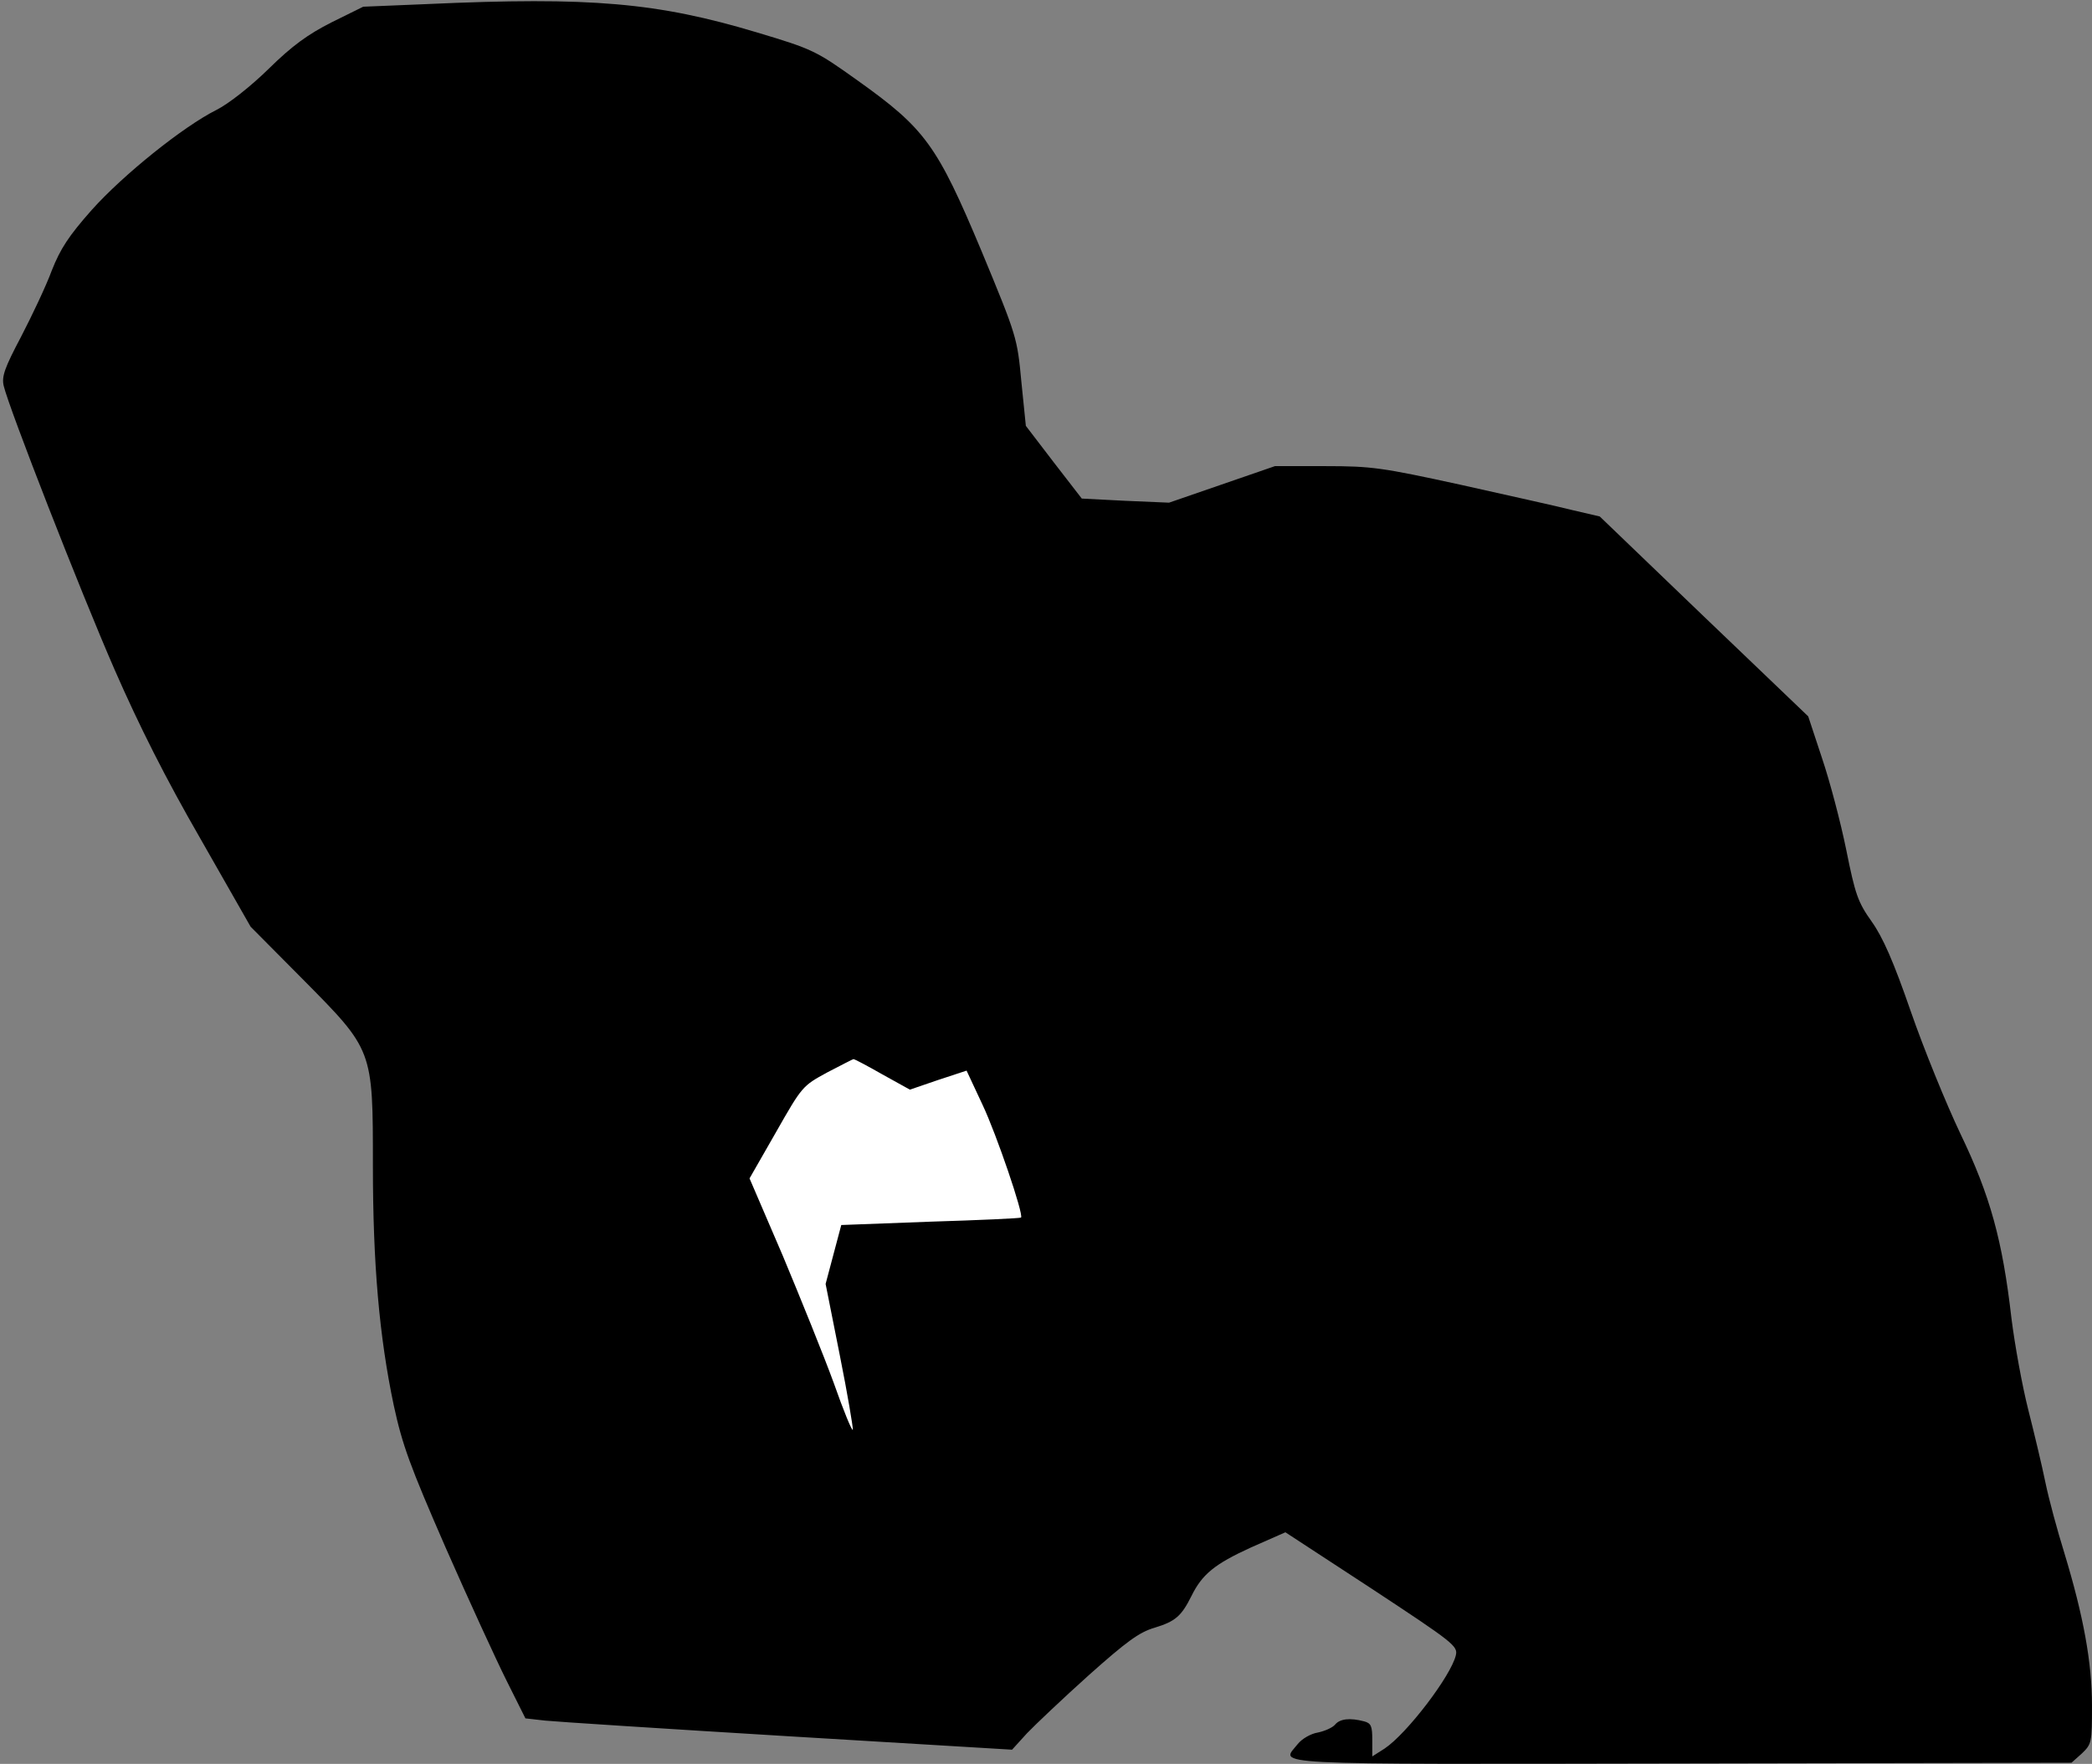 <?xml version="1.0" standalone="no"?>
<!DOCTYPE svg PUBLIC "-//W3C//DTD SVG 20010904//EN"
 "http://www.w3.org/TR/2001/REC-SVG-20010904/DTD/svg10.dtd">
<svg version="1.0" xmlns="http://www.w3.org/2000/svg"
 width="561pt" height="473pt" viewBox="0 0 561 473"
 preserveAspectRatio="xMidYMid meet">
<rect x="0" y="0" width="561" height="473" fill="#808080" stroke="none"/>
<g transform="translate(0,473) scale(0.1,-0.1)"
fill="#000000" stroke="none">
<path fill="#000000" stroke="none" d="M1144 4719 l-170 -7 -85 -42 c-63 -32
-105 -62 -169 -125 -49 -48 -108 -94 -140 -110 -88 -44 -249 -173 -334 -268
-62 -70 -84 -104 -107 -162 -15 -41 -53 -121 -82 -177 -45 -85 -53 -108 -47
-133 15 -62 205 -549 297 -760 67 -153 137 -292 231 -455 l134 -235 139 -140
c190 -192 189 -188 189 -501 0 -263 17 -458 56 -643 23 -106 43 -161 139 -381
62 -141 136 -302 164 -358 l50 -100 53 -6 c29 -3 323 -22 653 -42 l599 -36 40
44 c22 23 97 94 166 156 101 90 135 115 176 127 56 17 72 31 99 85 29 59 63
86 159 130 l93 41 231 -151 c220 -145 232 -154 226 -179 -13 -55 -131 -210
-191 -250 l-33 -21 0 44 c0 37 -3 45 -22 50 -38 10 -65 7 -78 -9 -7 -8 -27
-17 -46 -21 -19 -3 -43 -17 -54 -31 -45 -57 -111 -54 1028 -52 l1047 2 28 25
c26 25 27 29 27 128 0 116 -23 241 -74 409 -19 61 -42 146 -51 190 -9 44 -30
132 -46 195 -16 63 -36 173 -45 245 -24 209 -57 329 -137 495 -38 80 -98 227
-133 328 -46 133 -75 199 -105 241 -37 52 -44 73 -68 192 -15 74 -44 184 -65
246 l-37 112 -280 268 -279 268 -73 17 c-39 10 -175 40 -300 68 -211 46 -238
50 -363 50 l-135 0 -142 -49 -142 -49 -117 5 -117 6 -75 97 -75 98 -12 118
c-11 118 -12 122 -107 351 -119 284 -151 328 -332 457 -112 80 -120 84 -270
129 -267 80 -444 96 -886 76z"/>
<path fill="#ffffff" stroke="none" d="M2366 1849 l74 -41 76 26 76 25 43 -92
c37 -78 111 -295 103 -302 -2 -2 -111 -7 -242 -11 l-240 -9 -21 -79 -21 -79
38 -191 c21 -105 36 -195 35 -200 -2 -5 -25 51 -51 125 -27 74 -89 227 -137
342 l-89 207 71 124 c70 123 71 124 137 160 37 19 69 36 71 36 2 0 37 -18 77
-41z"/>
</g>
</svg>
